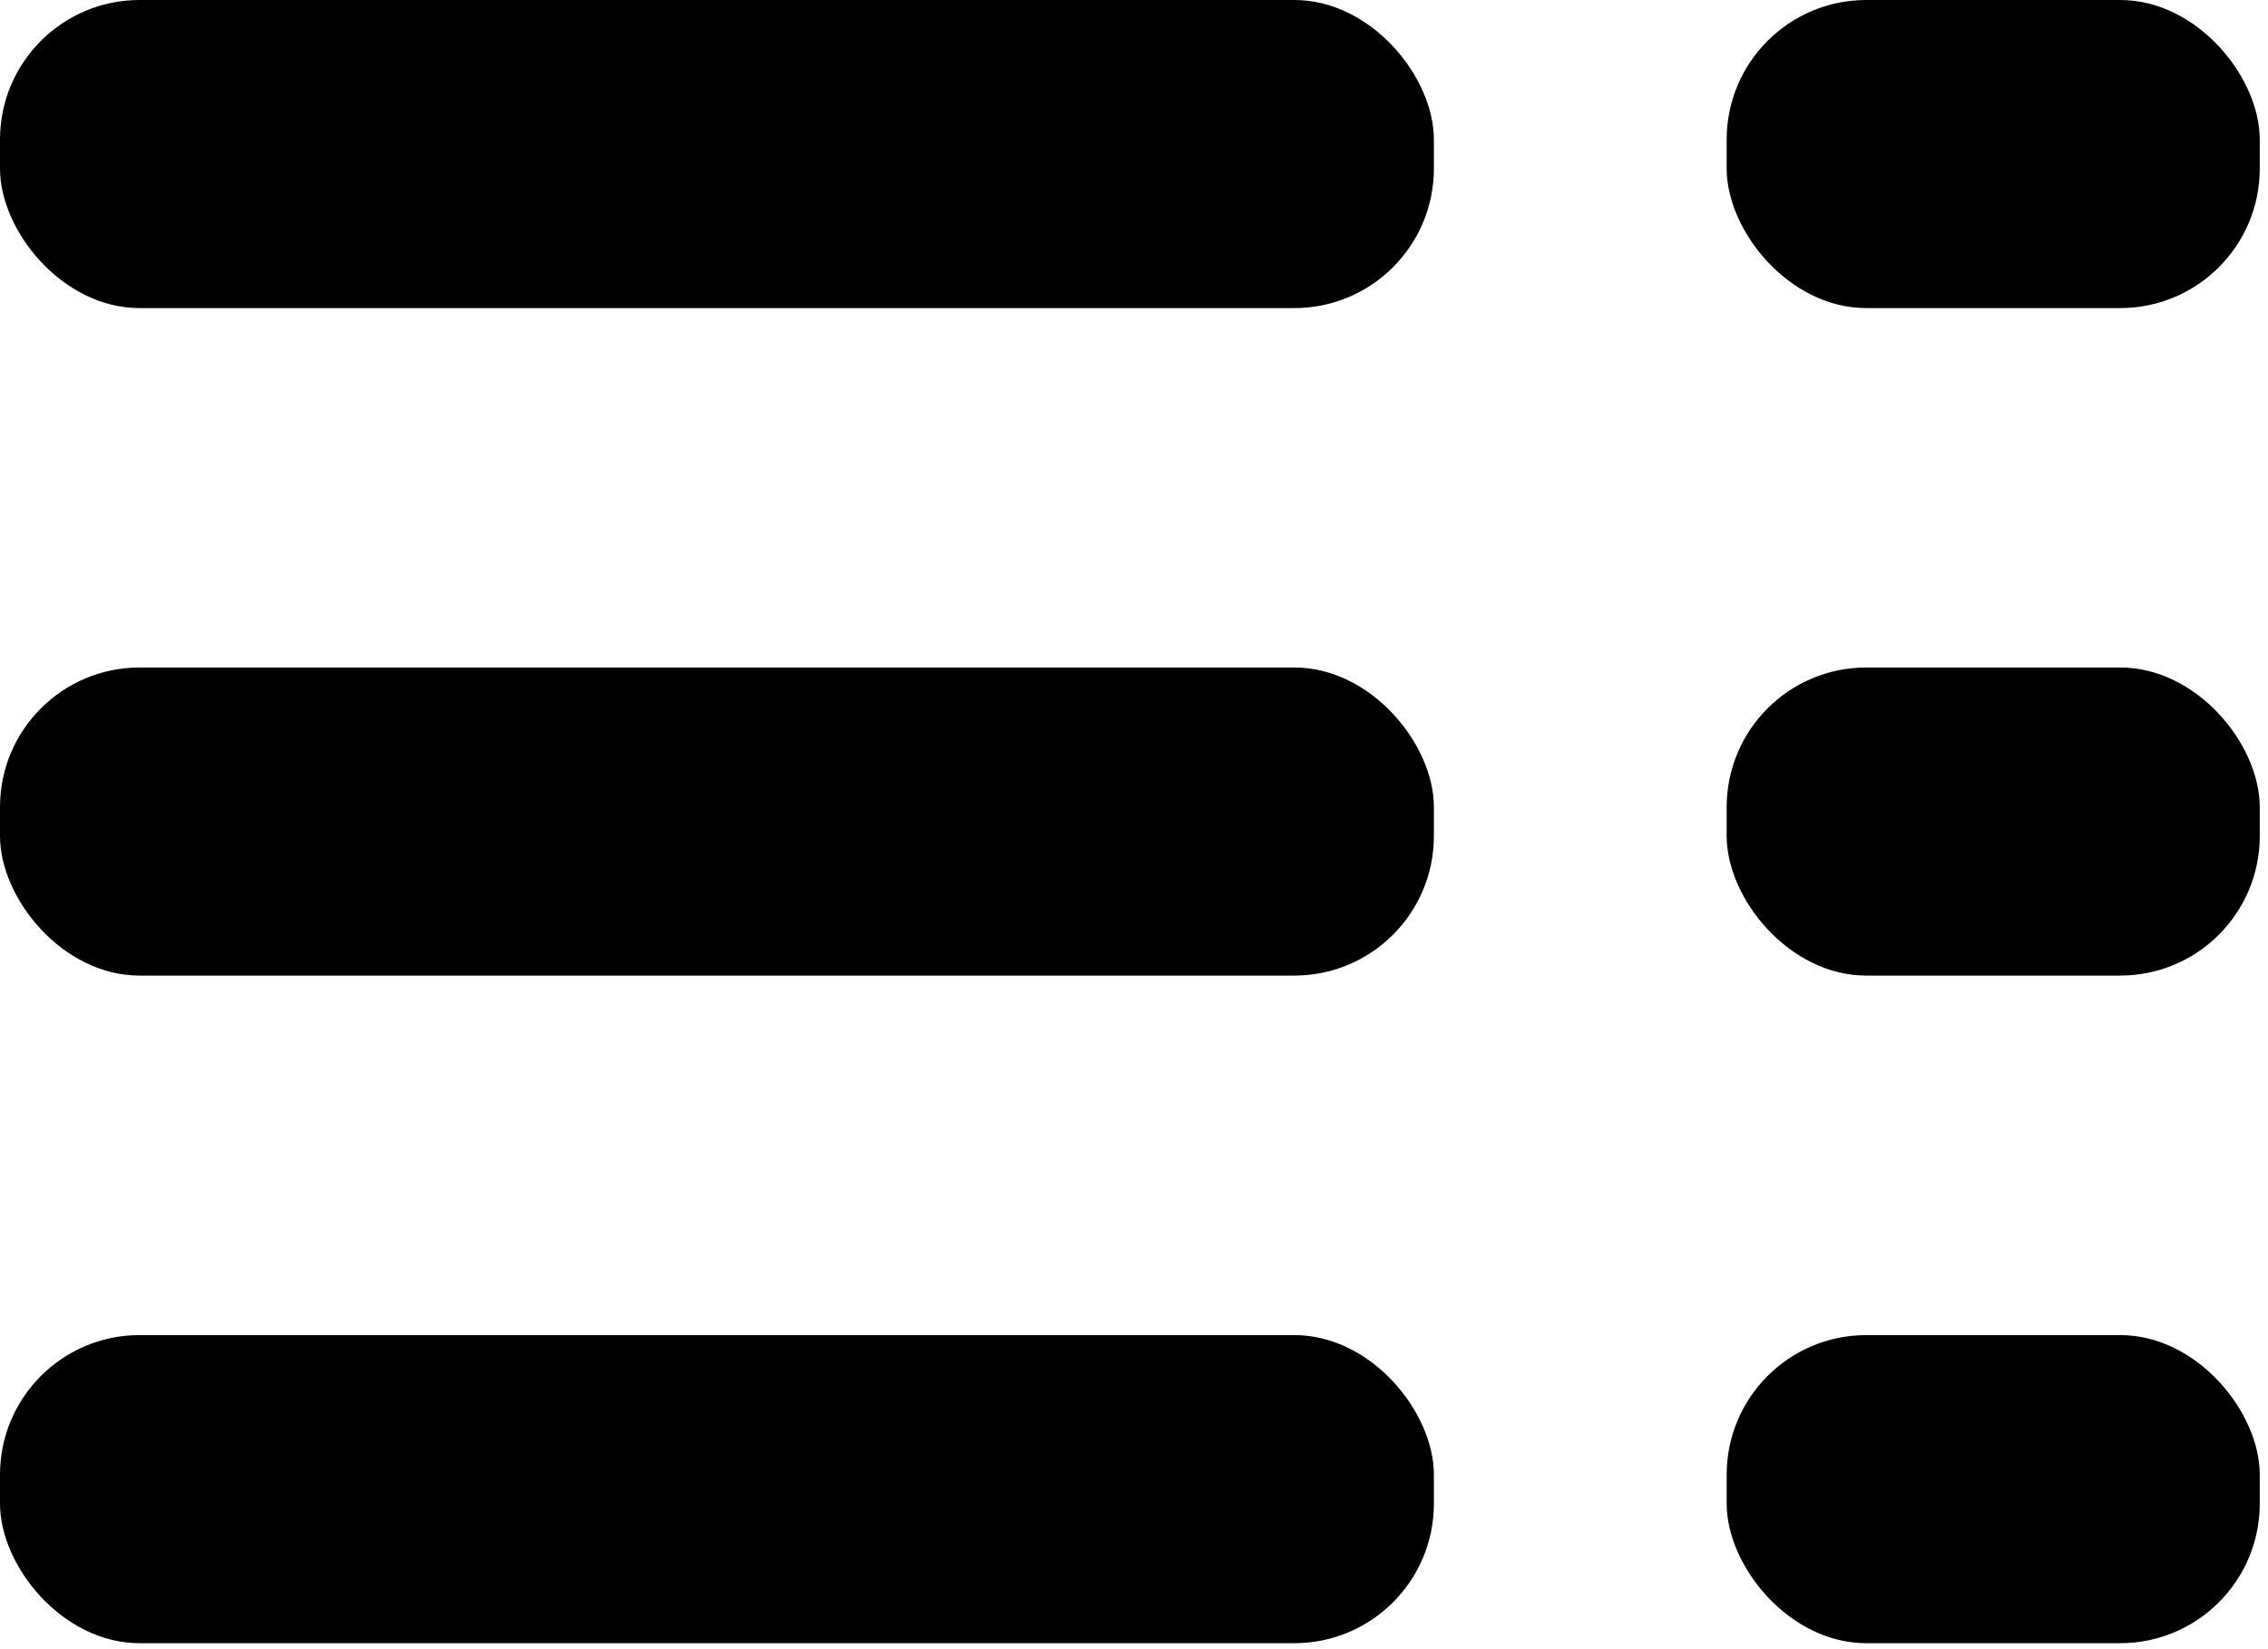 <?xml version="1.0" encoding="UTF-8"?>
<svg width="22px" height="16px" viewBox="0 0 22 16" version="1.1" xmlns="http://www.w3.org/2000/svg" xmlns:xlink="http://www.w3.org/1999/xlink">
    <title>Group 4</title>
    <g id="Label-Management-" stroke="none" stroke-width="1" fill="none" fill-rule="evenodd">
        <g id="CREATE-LABEL---UPDATED---USER-ID" transform="translate(-104, -185)" fill="currentColor" fill-rule="nonzero">
            <g id="Group-4" transform="translate(104, 185)">
                <rect id="Rectangle" x="-2.28896267e-13" y="1.57017256e-14" width="13.909" height="2.989" rx="1.354"></rect>
                <rect id="Rectangle" x="16.749" y="1.57017256e-14" width="5.171" height="2.989" rx="1.354"></rect>
                <rect id="Rectangle" x="-2.28896267e-13" y="6.476" width="13.909" height="2.989" rx="1.354"></rect>
                <rect id="Rectangle" x="16.749" y="6.476" width="5.171" height="2.989" rx="1.354"></rect>
                <rect id="Rectangle" x="-2.28896267e-13" y="12.953" width="13.909" height="2.989" rx="1.354"></rect>
                <rect id="Rectangle" x="16.749" y="12.953" width="5.171" height="2.989" rx="1.354"></rect>
            </g>
        </g>
    </g>
</svg>
